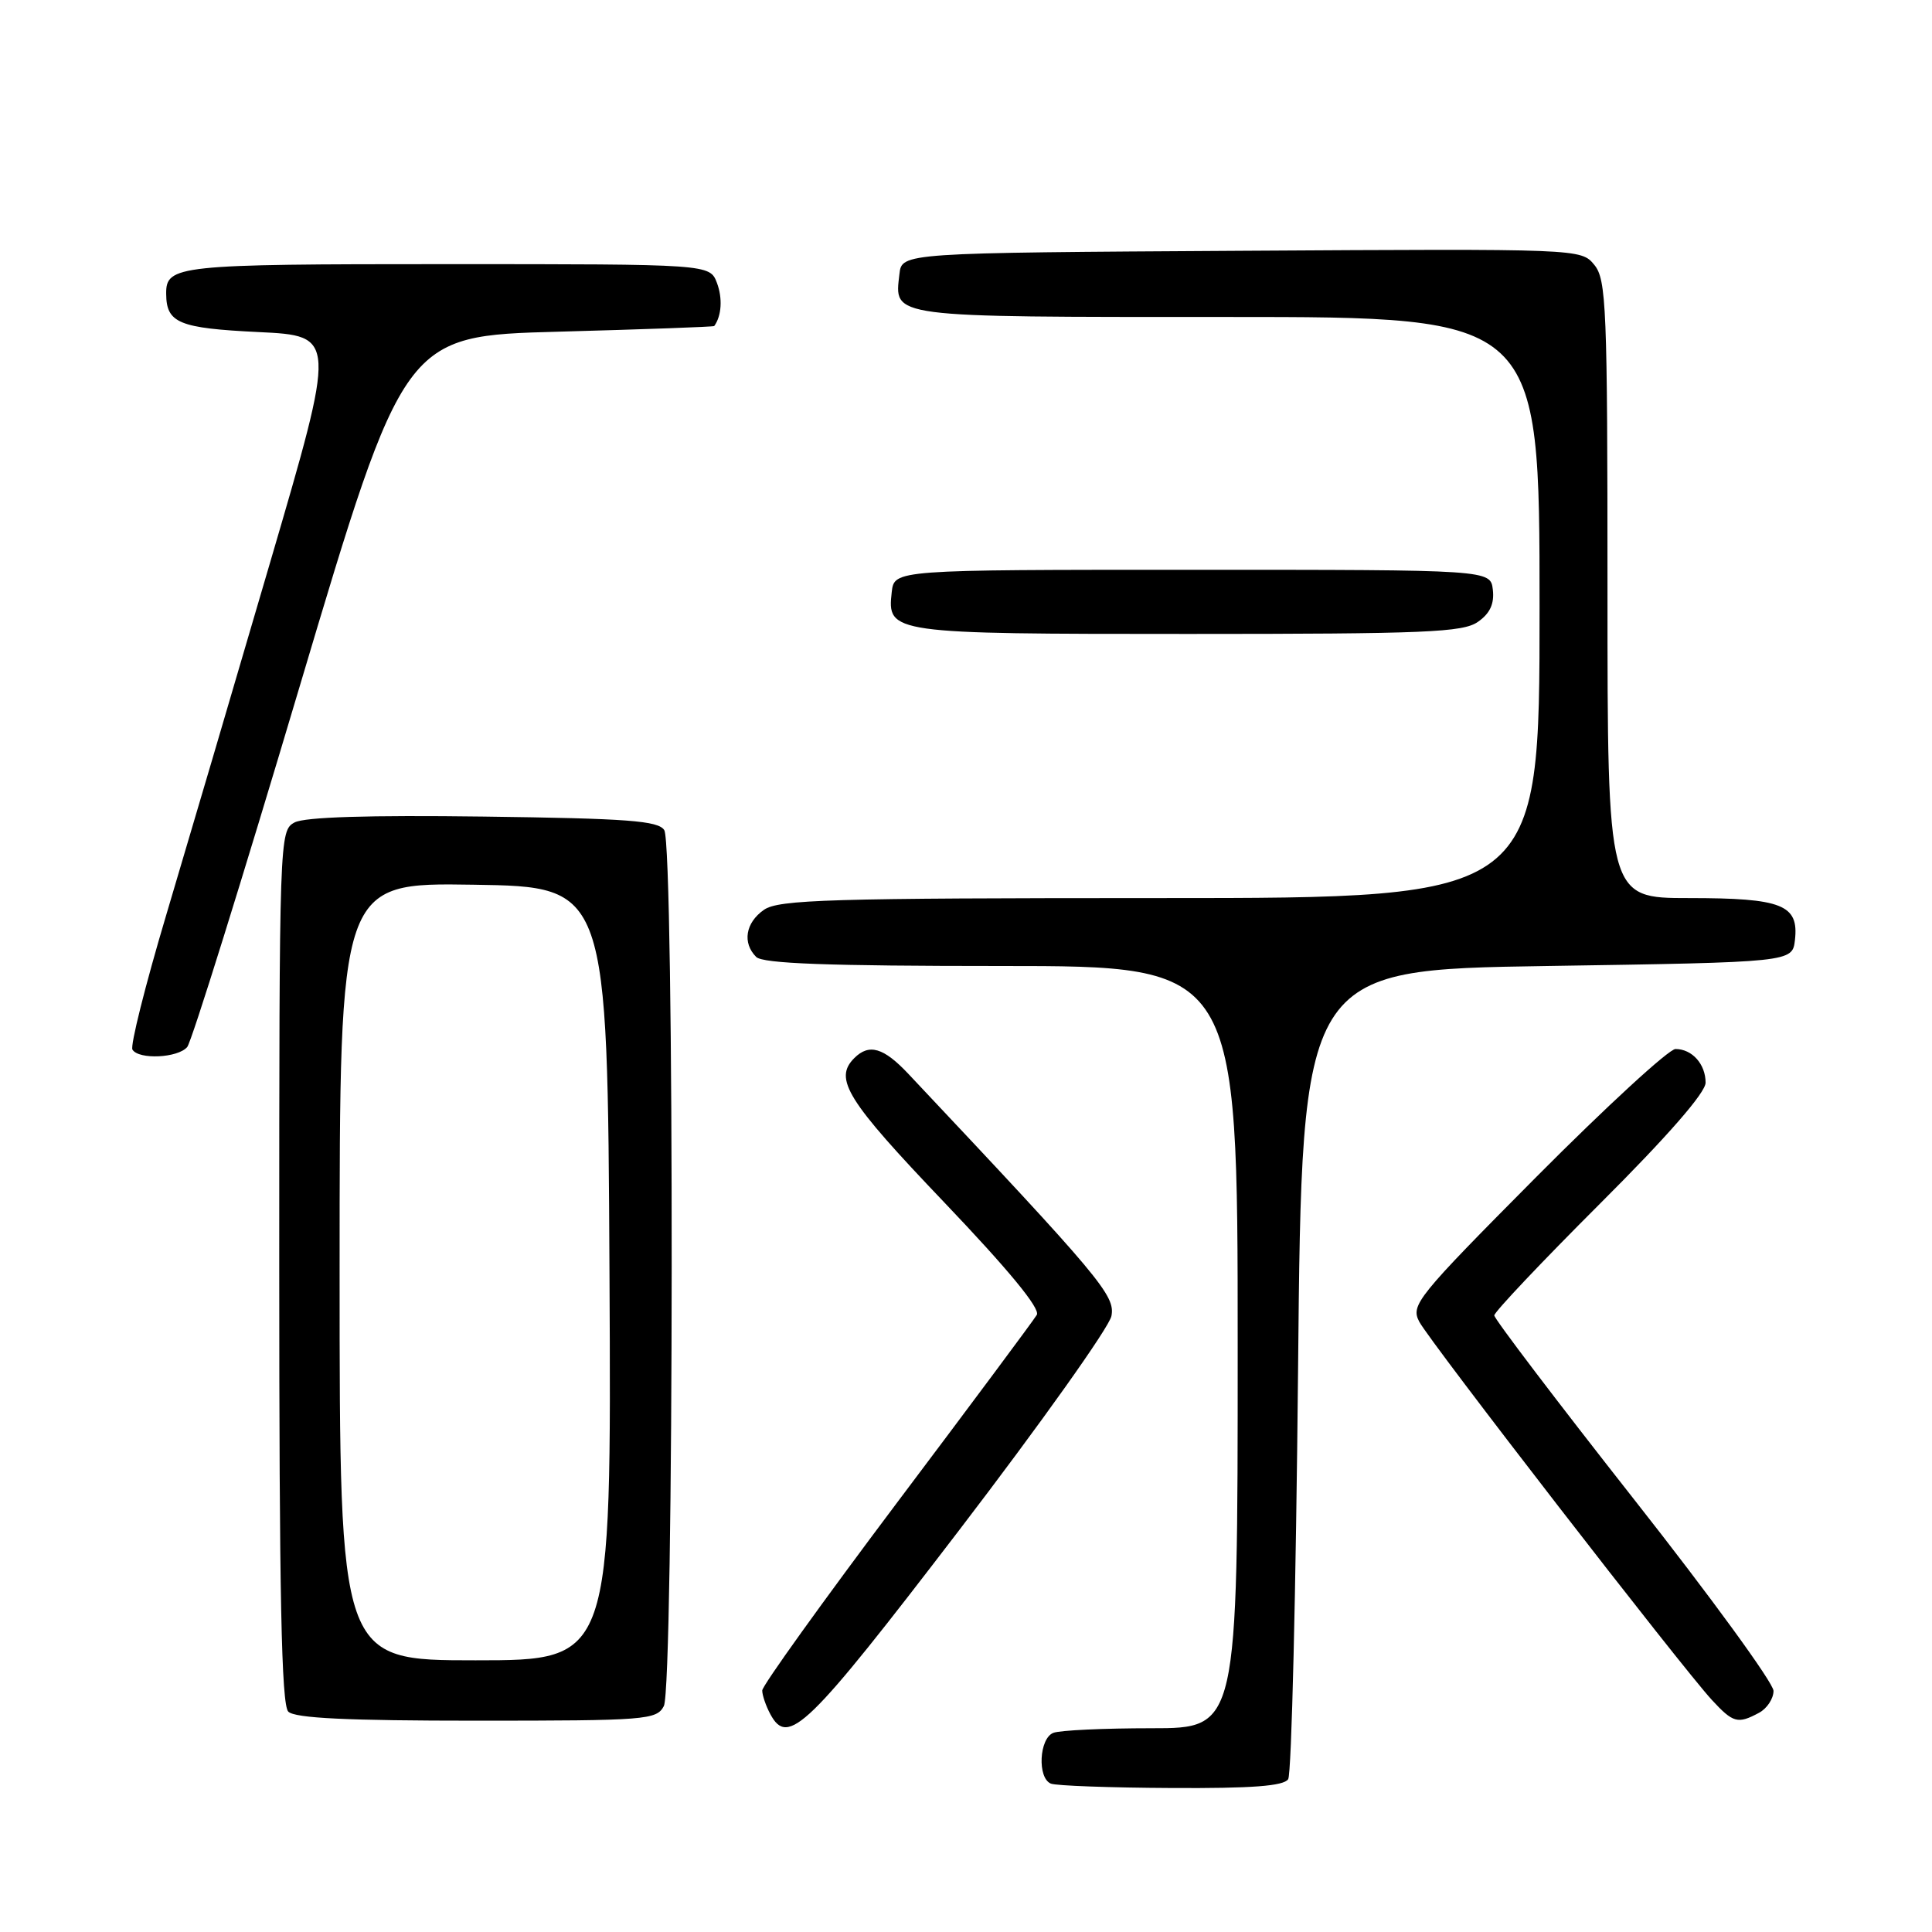<?xml version="1.0" encoding="UTF-8" standalone="no"?>
<!DOCTYPE svg PUBLIC "-//W3C//DTD SVG 1.1//EN" "http://www.w3.org/Graphics/SVG/1.1/DTD/svg11.dtd" >
<svg xmlns="http://www.w3.org/2000/svg" xmlns:xlink="http://www.w3.org/1999/xlink" version="1.1" viewBox="0 0 256 256">
 <g >
 <path fill="currentColor"
d=" M 170.69 235.75 C 171.14 235.06 171.72 210.65 172.00 181.50 C 172.50 128.50 172.50 128.50 205.00 128.00 C 237.50 127.50 237.50 127.50 237.84 124.55 C 238.37 119.88 236.14 119.00 223.81 119.00 C 213.00 119.00 213.00 119.00 213.00 78.11 C 213.00 40.65 212.85 37.04 211.25 35.09 C 209.50 32.96 209.38 32.96 164.50 33.23 C 119.50 33.50 119.50 33.50 119.18 36.31 C 118.51 42.13 117.48 42.00 162.62 42.00 C 204.00 42.00 204.00 42.00 204.00 80.50 C 204.00 119.00 204.00 119.00 153.72 119.00 C 109.84 119.00 103.16 119.20 101.22 120.56 C 98.78 122.27 98.34 124.94 100.20 126.80 C 101.08 127.68 109.69 128.00 132.70 128.00 C 164.00 128.00 164.00 128.00 164.00 178.50 C 164.00 229.00 164.00 229.00 152.58 229.00 C 146.30 229.00 140.45 229.27 139.58 229.61 C 137.69 230.33 137.43 235.60 139.25 236.34 C 139.94 236.62 147.11 236.88 155.19 236.92 C 165.92 236.98 170.10 236.66 170.69 235.75 Z  M 127.07 202.79 C 137.89 188.65 146.98 175.87 147.27 174.38 C 147.79 171.66 145.93 169.44 120.38 142.31 C 117.08 138.80 115.16 138.24 113.20 140.20 C 110.44 142.96 112.19 145.77 125.07 159.27 C 133.65 168.27 137.88 173.40 137.38 174.23 C 136.97 174.93 128.61 186.16 118.81 199.18 C 109.02 212.21 101.00 223.37 101.00 224.00 C 101.00 224.62 101.48 226.03 102.07 227.13 C 104.42 231.52 107.01 229.00 127.07 202.79 Z  M 87.96 226.07 C 89.31 223.54 89.37 112.13 88.02 110.00 C 87.24 108.75 83.20 108.45 64.07 108.20 C 48.85 108.00 40.38 108.26 39.03 108.98 C 37.03 110.06 37.00 110.80 37.00 167.84 C 37.00 211.43 37.29 225.89 38.20 226.80 C 39.07 227.67 46.01 228.00 63.16 228.00 C 85.64 228.00 86.99 227.89 87.96 226.07 Z  M 233.07 226.96 C 234.13 226.40 235.00 225.08 235.00 224.05 C 235.00 223.01 226.68 211.58 216.50 198.65 C 206.32 185.71 198.00 174.75 198.00 174.30 C 198.00 173.85 204.30 167.19 212.00 159.50 C 220.96 150.56 226.00 144.78 226.00 143.46 C 226.00 141.00 224.21 139.00 222.01 139.00 C 221.14 139.00 212.86 146.61 203.62 155.90 C 187.69 171.94 186.89 172.93 188.07 175.15 C 189.45 177.78 222.86 220.95 226.83 225.25 C 229.65 228.30 230.26 228.47 233.07 226.96 Z  M 24.81 138.73 C 25.39 138.03 32.09 116.55 39.70 90.98 C 53.55 44.50 53.55 44.50 74.02 43.95 C 85.29 43.64 94.56 43.31 94.64 43.20 C 95.62 41.85 95.76 39.51 95.00 37.49 C 94.05 35.00 94.05 35.00 59.22 35.00 C 23.41 35.00 21.98 35.15 22.02 38.95 C 22.05 42.81 23.71 43.49 34.25 44.00 C 44.59 44.50 44.59 44.50 35.80 74.50 C 30.97 91.00 24.76 112.07 22.00 121.33 C 19.24 130.59 17.24 138.57 17.55 139.08 C 18.39 140.44 23.59 140.19 24.81 138.73 Z  M 195.83 82.40 C 197.43 81.29 198.02 80.01 197.81 78.15 C 197.50 75.50 197.50 75.50 158.00 75.50 C 118.50 75.50 118.50 75.50 118.16 78.45 C 117.54 83.94 117.96 84.00 157.47 84.00 C 188.90 84.00 193.85 83.79 195.83 82.40 Z  M 45.00 168.48 C 45.00 116.95 45.00 116.95 62.75 117.23 C 80.50 117.50 80.50 117.50 80.76 168.75 C 81.02 220.00 81.02 220.00 63.01 220.00 C 45.00 220.00 45.00 220.00 45.00 168.48 Z "/>
</g>
</svg>
